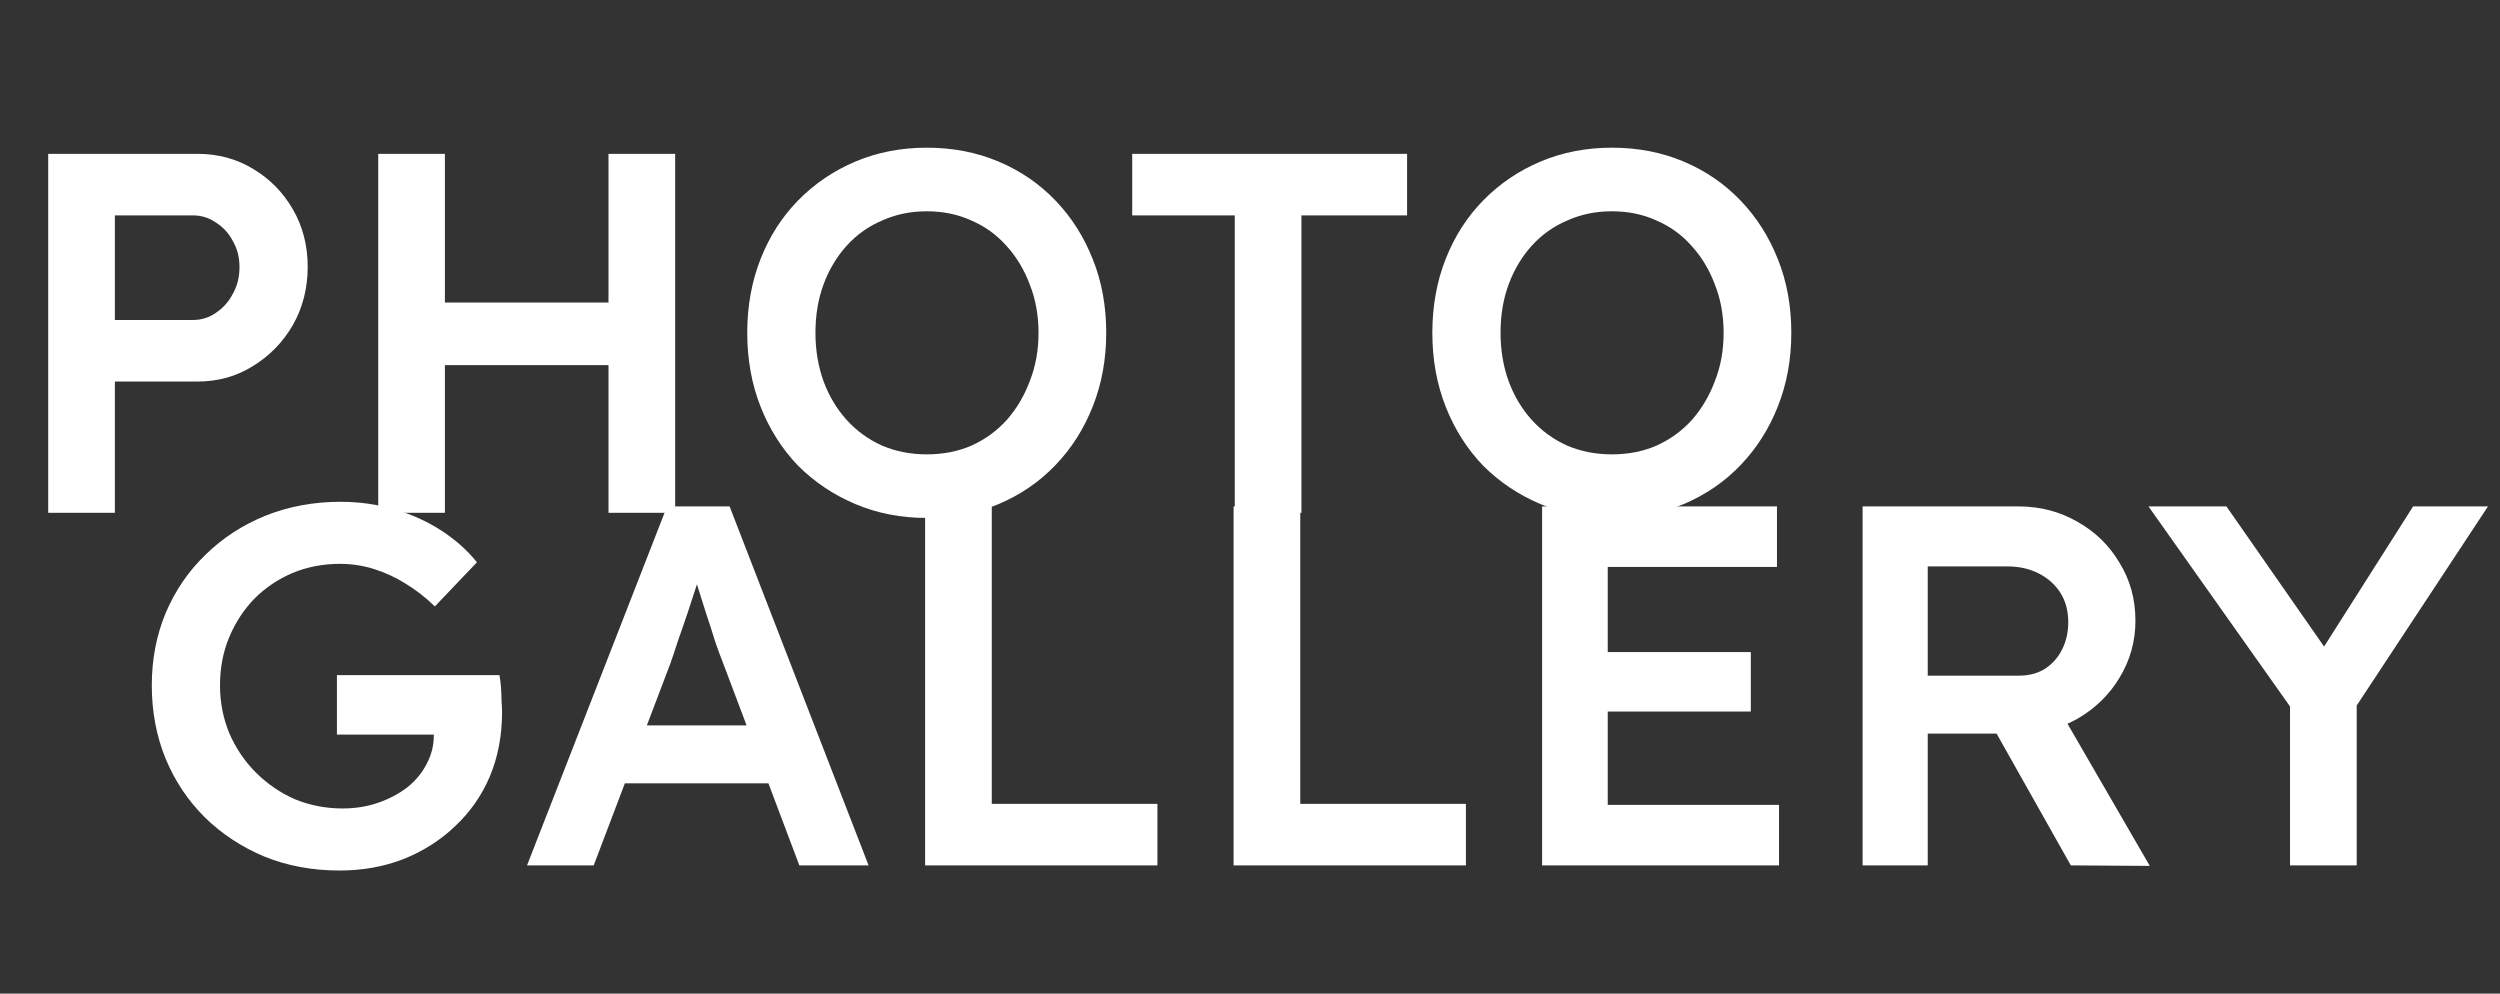 <svg width="156" height="62" viewBox="0 0 156 62" fill="none" xmlns="http://www.w3.org/2000/svg">
<rect x="0" y="0" width="156" height="62" fill="#333333" stroke="none"/>
<path d="M21.184 54.32C19.499 54.32 17.941 54.032 16.512 53.456C15.083 52.859 13.835 52.037 12.768 50.992C11.723 49.947 10.912 48.731 10.336 47.344C9.76 45.936 9.472 44.411 9.472 42.768C9.472 41.147 9.76 39.643 10.336 38.256C10.933 36.848 11.765 35.632 12.832 34.608C13.899 33.563 15.147 32.752 16.576 32.176C18.027 31.6 19.584 31.312 21.248 31.312C22.421 31.312 23.552 31.472 24.64 31.792C25.728 32.112 26.709 32.56 27.584 33.136C28.459 33.712 29.184 34.363 29.76 35.088L27.136 37.84C26.539 37.264 25.92 36.784 25.28 36.4C24.661 36.016 24.011 35.717 23.328 35.504C22.645 35.291 21.941 35.184 21.216 35.184C20.149 35.184 19.157 35.376 18.24 35.76C17.344 36.144 16.555 36.677 15.872 37.36C15.211 38.043 14.688 38.843 14.304 39.76C13.92 40.677 13.728 41.68 13.728 42.768C13.728 43.813 13.92 44.805 14.304 45.744C14.709 46.683 15.264 47.504 15.968 48.208C16.672 48.912 17.483 49.467 18.4 49.872C19.339 50.256 20.331 50.448 21.376 50.448C22.165 50.448 22.901 50.331 23.584 50.096C24.267 49.861 24.875 49.541 25.408 49.136C25.941 48.709 26.347 48.219 26.624 47.664C26.923 47.109 27.072 46.512 27.072 45.872V45.168L27.648 45.84H21.024V42.128H31.168C31.211 42.363 31.243 42.629 31.264 42.928C31.285 43.205 31.296 43.483 31.296 43.76C31.317 44.016 31.328 44.24 31.328 44.432C31.328 45.904 31.072 47.248 30.56 48.464C30.048 49.659 29.323 50.693 28.384 51.568C27.467 52.443 26.389 53.125 25.152 53.616C23.936 54.085 22.613 54.32 21.184 54.32ZM32.887 54L41.623 31.6H45.527L54.199 54H49.879L45.079 41.264C44.972 41.008 44.823 40.603 44.631 40.048C44.46 39.493 44.268 38.896 44.055 38.256C43.842 37.595 43.65 36.987 43.479 36.432C43.308 35.856 43.18 35.44 43.095 35.184L43.895 35.152C43.767 35.579 43.618 36.059 43.447 36.592C43.276 37.125 43.095 37.68 42.903 38.256C42.711 38.832 42.519 39.387 42.327 39.92C42.156 40.453 41.996 40.933 41.847 41.36L37.047 54H32.887ZM36.855 48.88L38.295 45.264H48.503L50.039 48.88H36.855ZM57.727 54V31.6H61.887V50.16H72.223V54H57.727ZM76.977 54V31.6H81.137V50.16H91.473V54H76.977ZM96.227 54V31.6H110.883V35.376H100.323V50.224H111.011V54H96.227ZM98.147 44.4V40.688H109.251V44.4H98.147ZM116.227 54V31.6H125.955C127.299 31.6 128.525 31.92 129.635 32.56C130.744 33.179 131.619 34.032 132.259 35.12C132.92 36.187 133.251 37.392 133.251 38.736C133.251 40.016 132.92 41.2 132.259 42.288C131.619 43.355 130.744 44.208 129.635 44.848C128.547 45.467 127.32 45.776 125.955 45.776H120.291V54H116.227ZM129.219 54L123.523 43.888L127.811 43.088L134.147 54.032L129.219 54ZM120.291 42.16H125.987C126.605 42.16 127.139 42.021 127.587 41.744C128.056 41.445 128.419 41.04 128.675 40.528C128.931 40.016 129.059 39.451 129.059 38.832C129.059 38.128 128.899 37.52 128.579 37.008C128.259 36.496 127.811 36.091 127.235 35.792C126.659 35.493 125.997 35.344 125.251 35.344H120.291V42.16ZM142.898 54V42.832L143.122 44.4L134.066 31.6H138.93L145.842 41.52L144.338 41.424L150.578 31.6H155.25L146.578 44.752L147.058 42.576V54H142.898Z" fill="white"/>
<path d="M3.008 32V9.6H12.32C13.6 9.6 14.752 9.909 15.776 10.528C16.821 11.147 17.653 11.989 18.272 13.056C18.891 14.123 19.2 15.317 19.2 16.64C19.2 17.984 18.891 19.2 18.272 20.288C17.653 21.355 16.821 22.208 15.776 22.848C14.752 23.488 13.6 23.808 12.32 23.808H7.168V32H3.008ZM7.168 19.968H12.032C12.565 19.968 13.045 19.819 13.472 19.52C13.92 19.221 14.272 18.827 14.528 18.336C14.805 17.845 14.944 17.291 14.944 16.672C14.944 16.053 14.805 15.509 14.528 15.04C14.272 14.549 13.92 14.165 13.472 13.888C13.045 13.589 12.565 13.44 12.032 13.44H7.168V19.968ZM37.97 32V9.6H42.13V32H37.97ZM23.602 32V9.6H27.762V32H23.602ZM25.33 22.784V18.88H39.986V22.784H25.33ZM57.828 32.32C56.228 32.32 54.746 32.032 53.38 31.456C52.015 30.88 50.82 30.08 49.796 29.056C48.794 28.011 48.015 26.784 47.46 25.376C46.906 23.968 46.628 22.432 46.628 20.768C46.628 19.104 46.906 17.568 47.46 16.16C48.015 14.752 48.794 13.536 49.796 12.512C50.82 11.467 52.015 10.656 53.38 10.08C54.746 9.504 56.228 9.216 57.828 9.216C59.45 9.216 60.943 9.504 62.308 10.08C63.674 10.656 64.858 11.467 65.86 12.512C66.863 13.557 67.642 14.784 68.196 16.192C68.751 17.579 69.028 19.104 69.028 20.768C69.028 22.411 68.751 23.936 68.196 25.344C67.642 26.752 66.863 27.979 65.86 29.024C64.858 30.069 63.674 30.88 62.308 31.456C60.943 32.032 59.45 32.32 57.828 32.32ZM57.828 28.352C58.852 28.352 59.78 28.171 60.612 27.808C61.466 27.424 62.202 26.891 62.82 26.208C63.439 25.504 63.919 24.693 64.26 23.776C64.623 22.859 64.804 21.856 64.804 20.768C64.804 19.68 64.623 18.677 64.26 17.76C63.919 16.843 63.439 16.043 62.82 15.36C62.202 14.656 61.466 14.123 60.612 13.76C59.78 13.376 58.852 13.184 57.828 13.184C56.826 13.184 55.898 13.376 55.044 13.76C54.191 14.123 53.455 14.645 52.836 15.328C52.218 16.011 51.738 16.811 51.396 17.728C51.055 18.645 50.884 19.659 50.884 20.768C50.884 21.856 51.055 22.869 51.396 23.808C51.738 24.725 52.218 25.525 52.836 26.208C53.455 26.891 54.191 27.424 55.044 27.808C55.898 28.171 56.826 28.352 57.828 28.352ZM77.05 32V13.44H70.65V9.6H87.802V13.44H81.21V32H77.05ZM100.578 32.32C98.978 32.32 97.496 32.032 96.13 31.456C94.765 30.88 93.57 30.08 92.546 29.056C91.544 28.011 90.765 26.784 90.21 25.376C89.656 23.968 89.378 22.432 89.378 20.768C89.378 19.104 89.656 17.568 90.21 16.16C90.765 14.752 91.544 13.536 92.546 12.512C93.57 11.467 94.765 10.656 96.13 10.08C97.496 9.504 98.978 9.216 100.578 9.216C102.2 9.216 103.693 9.504 105.058 10.08C106.424 10.656 107.608 11.467 108.61 12.512C109.613 13.557 110.392 14.784 110.946 16.192C111.501 17.579 111.778 19.104 111.778 20.768C111.778 22.411 111.501 23.936 110.946 25.344C110.392 26.752 109.613 27.979 108.61 29.024C107.608 30.069 106.424 30.88 105.058 31.456C103.693 32.032 102.2 32.32 100.578 32.32ZM100.578 28.352C101.602 28.352 102.53 28.171 103.362 27.808C104.216 27.424 104.952 26.891 105.57 26.208C106.189 25.504 106.669 24.693 107.01 23.776C107.373 22.859 107.554 21.856 107.554 20.768C107.554 19.68 107.373 18.677 107.01 17.76C106.669 16.843 106.189 16.043 105.57 15.36C104.952 14.656 104.216 14.123 103.362 13.76C102.53 13.376 101.602 13.184 100.578 13.184C99.576 13.184 98.648 13.376 97.794 13.76C96.941 14.123 96.205 14.645 95.586 15.328C94.968 16.011 94.488 16.811 94.146 17.728C93.805 18.645 93.634 19.659 93.634 20.768C93.634 21.856 93.805 22.869 94.146 23.808C94.488 24.725 94.968 25.525 95.586 26.208C96.205 26.891 96.941 27.424 97.794 27.808C98.648 28.171 99.576 28.352 100.578 28.352Z" fill="white"/>
</svg>
